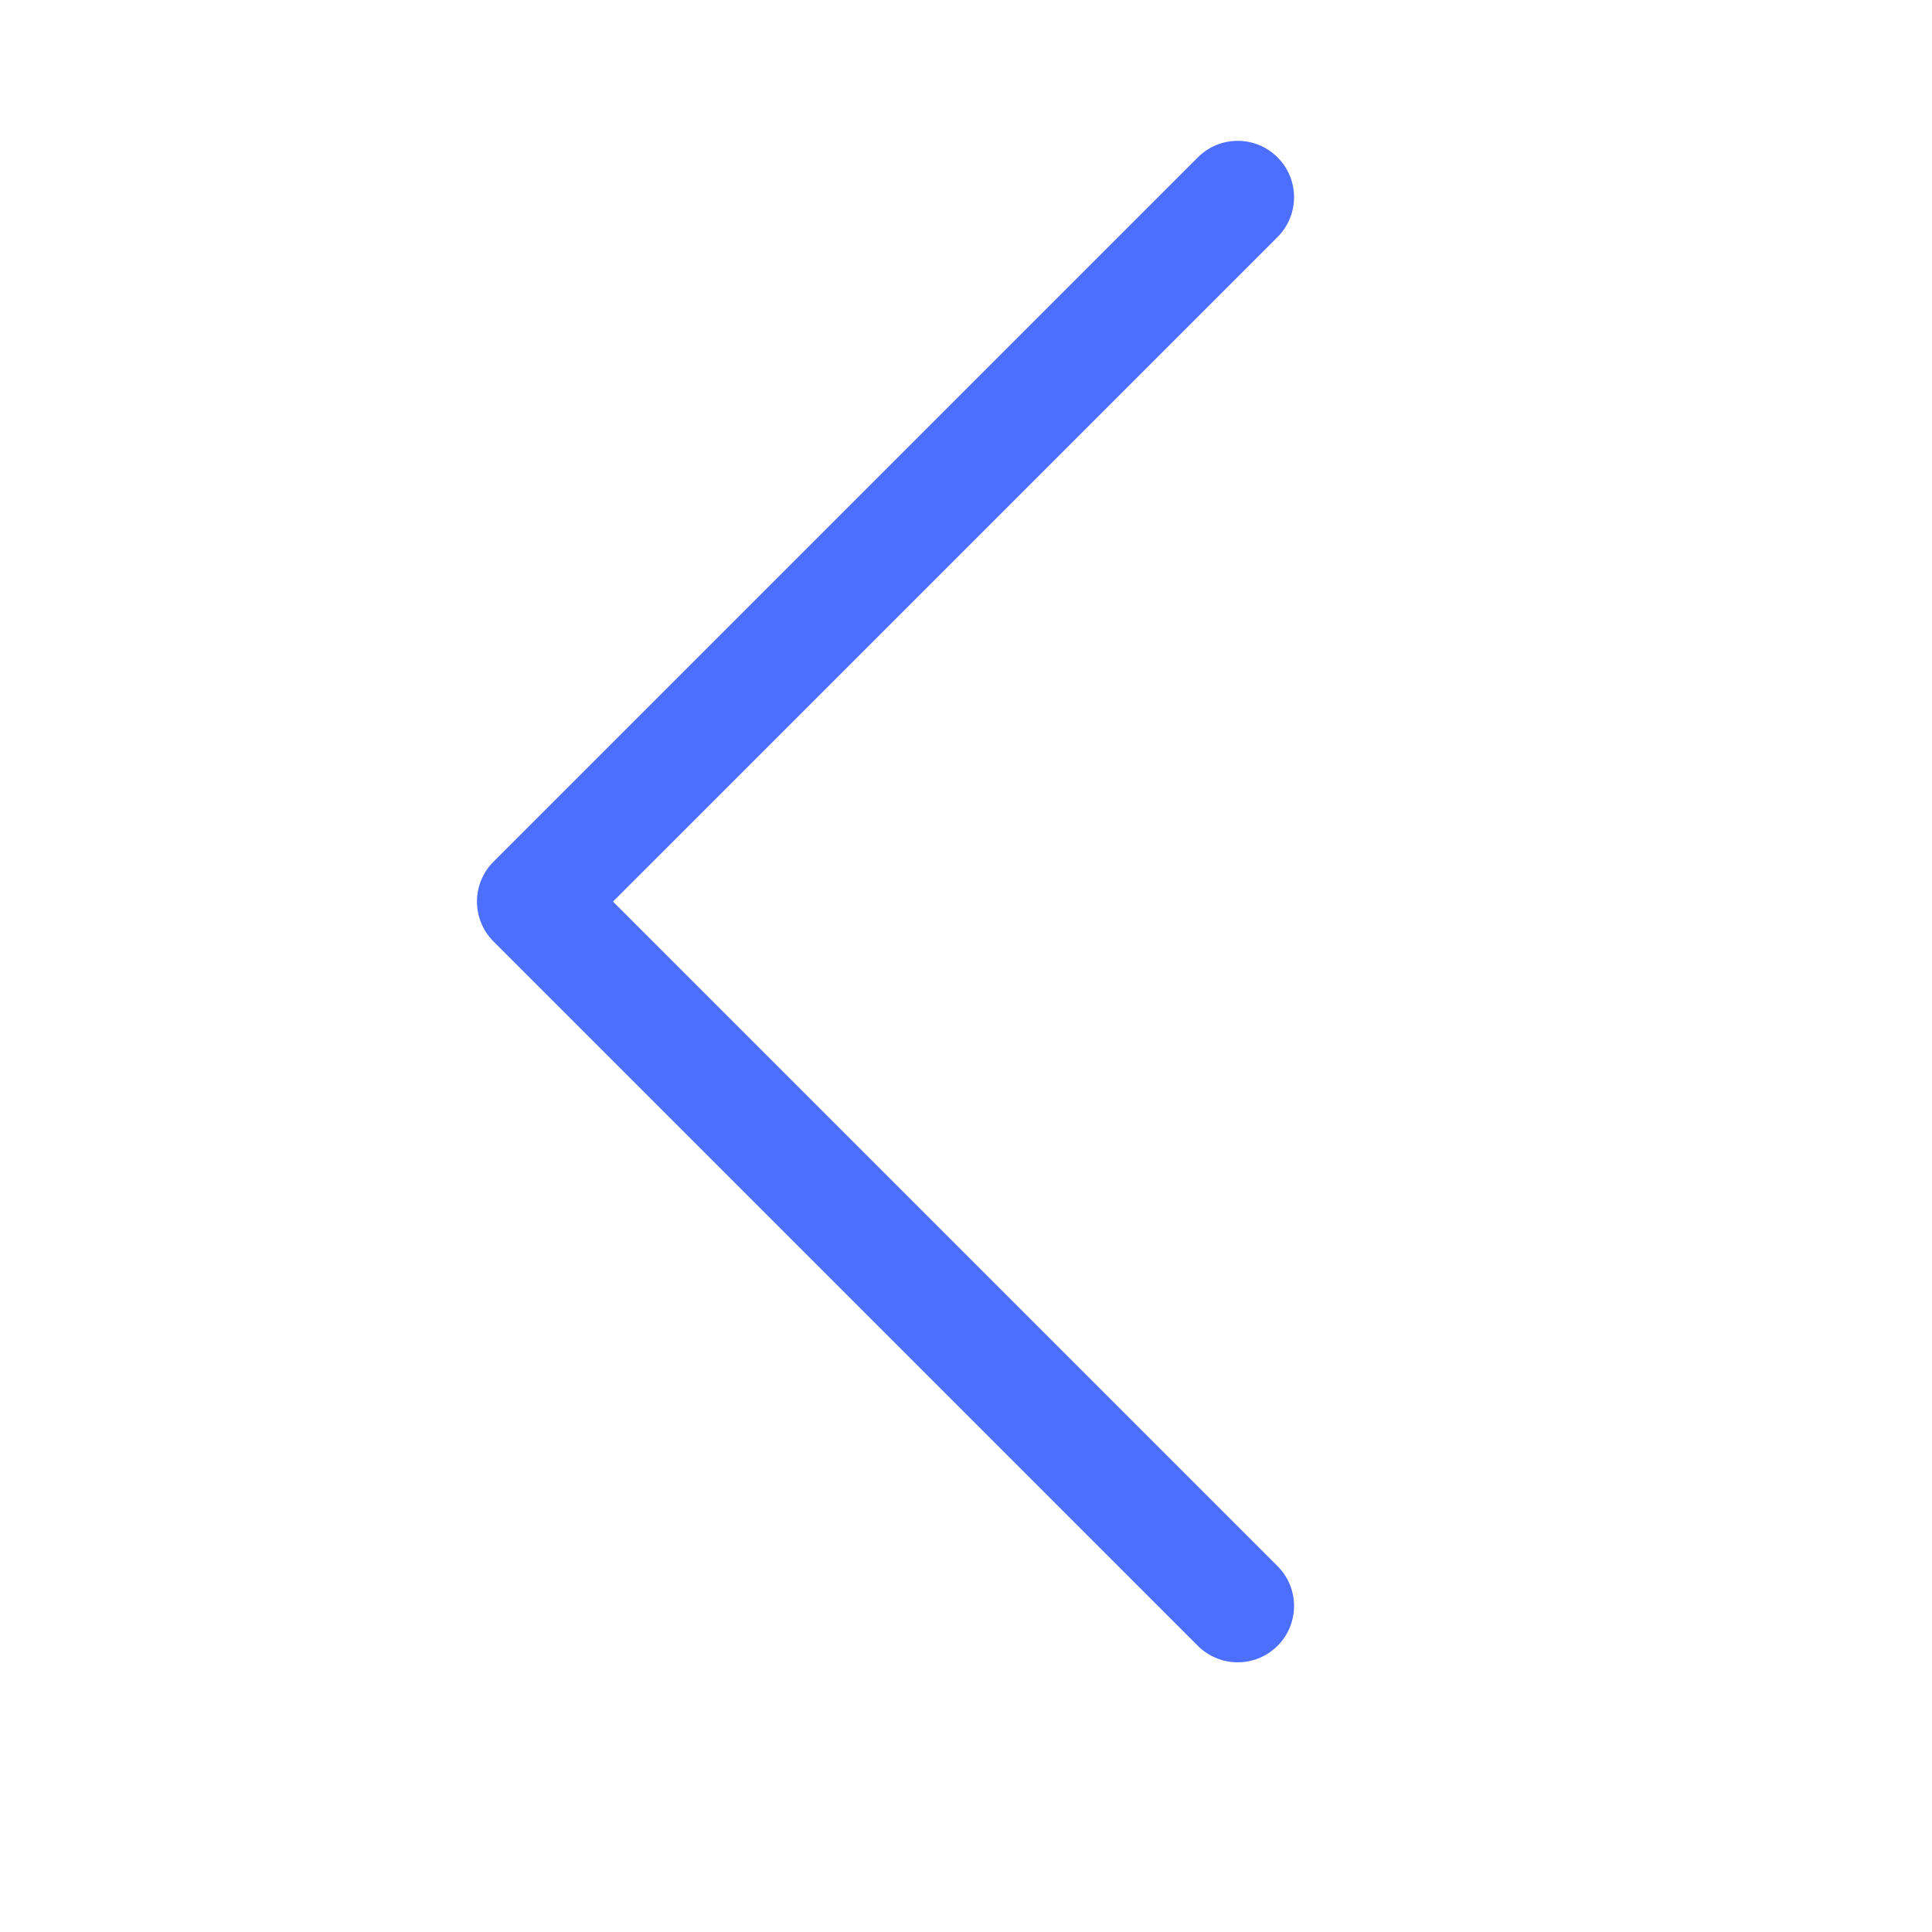 <svg width="600pt" height="600pt" version="1.1" viewBox="75 0 600 600" xmlns="http://www.w3.org/2000/svg" xmlns:xlink="http://www.w3.org/1999/xlink">
  <path fill="#4C6FFF" d="m447 511.12c3.414 3.414 7.898 5.125 12.375 5.125s8.961-1.711 12.375-5.125c6.836-6.832 6.836-17.914 0-24.746l-206.38-206.38 206.38-206.38c6.836-6.832 6.836-17.914 0-24.746-6.828-6.836-17.918-6.836-24.746 0l-218.75 218.75c-6.836 6.832-6.836 17.914 0 24.746z"/>
</svg>
